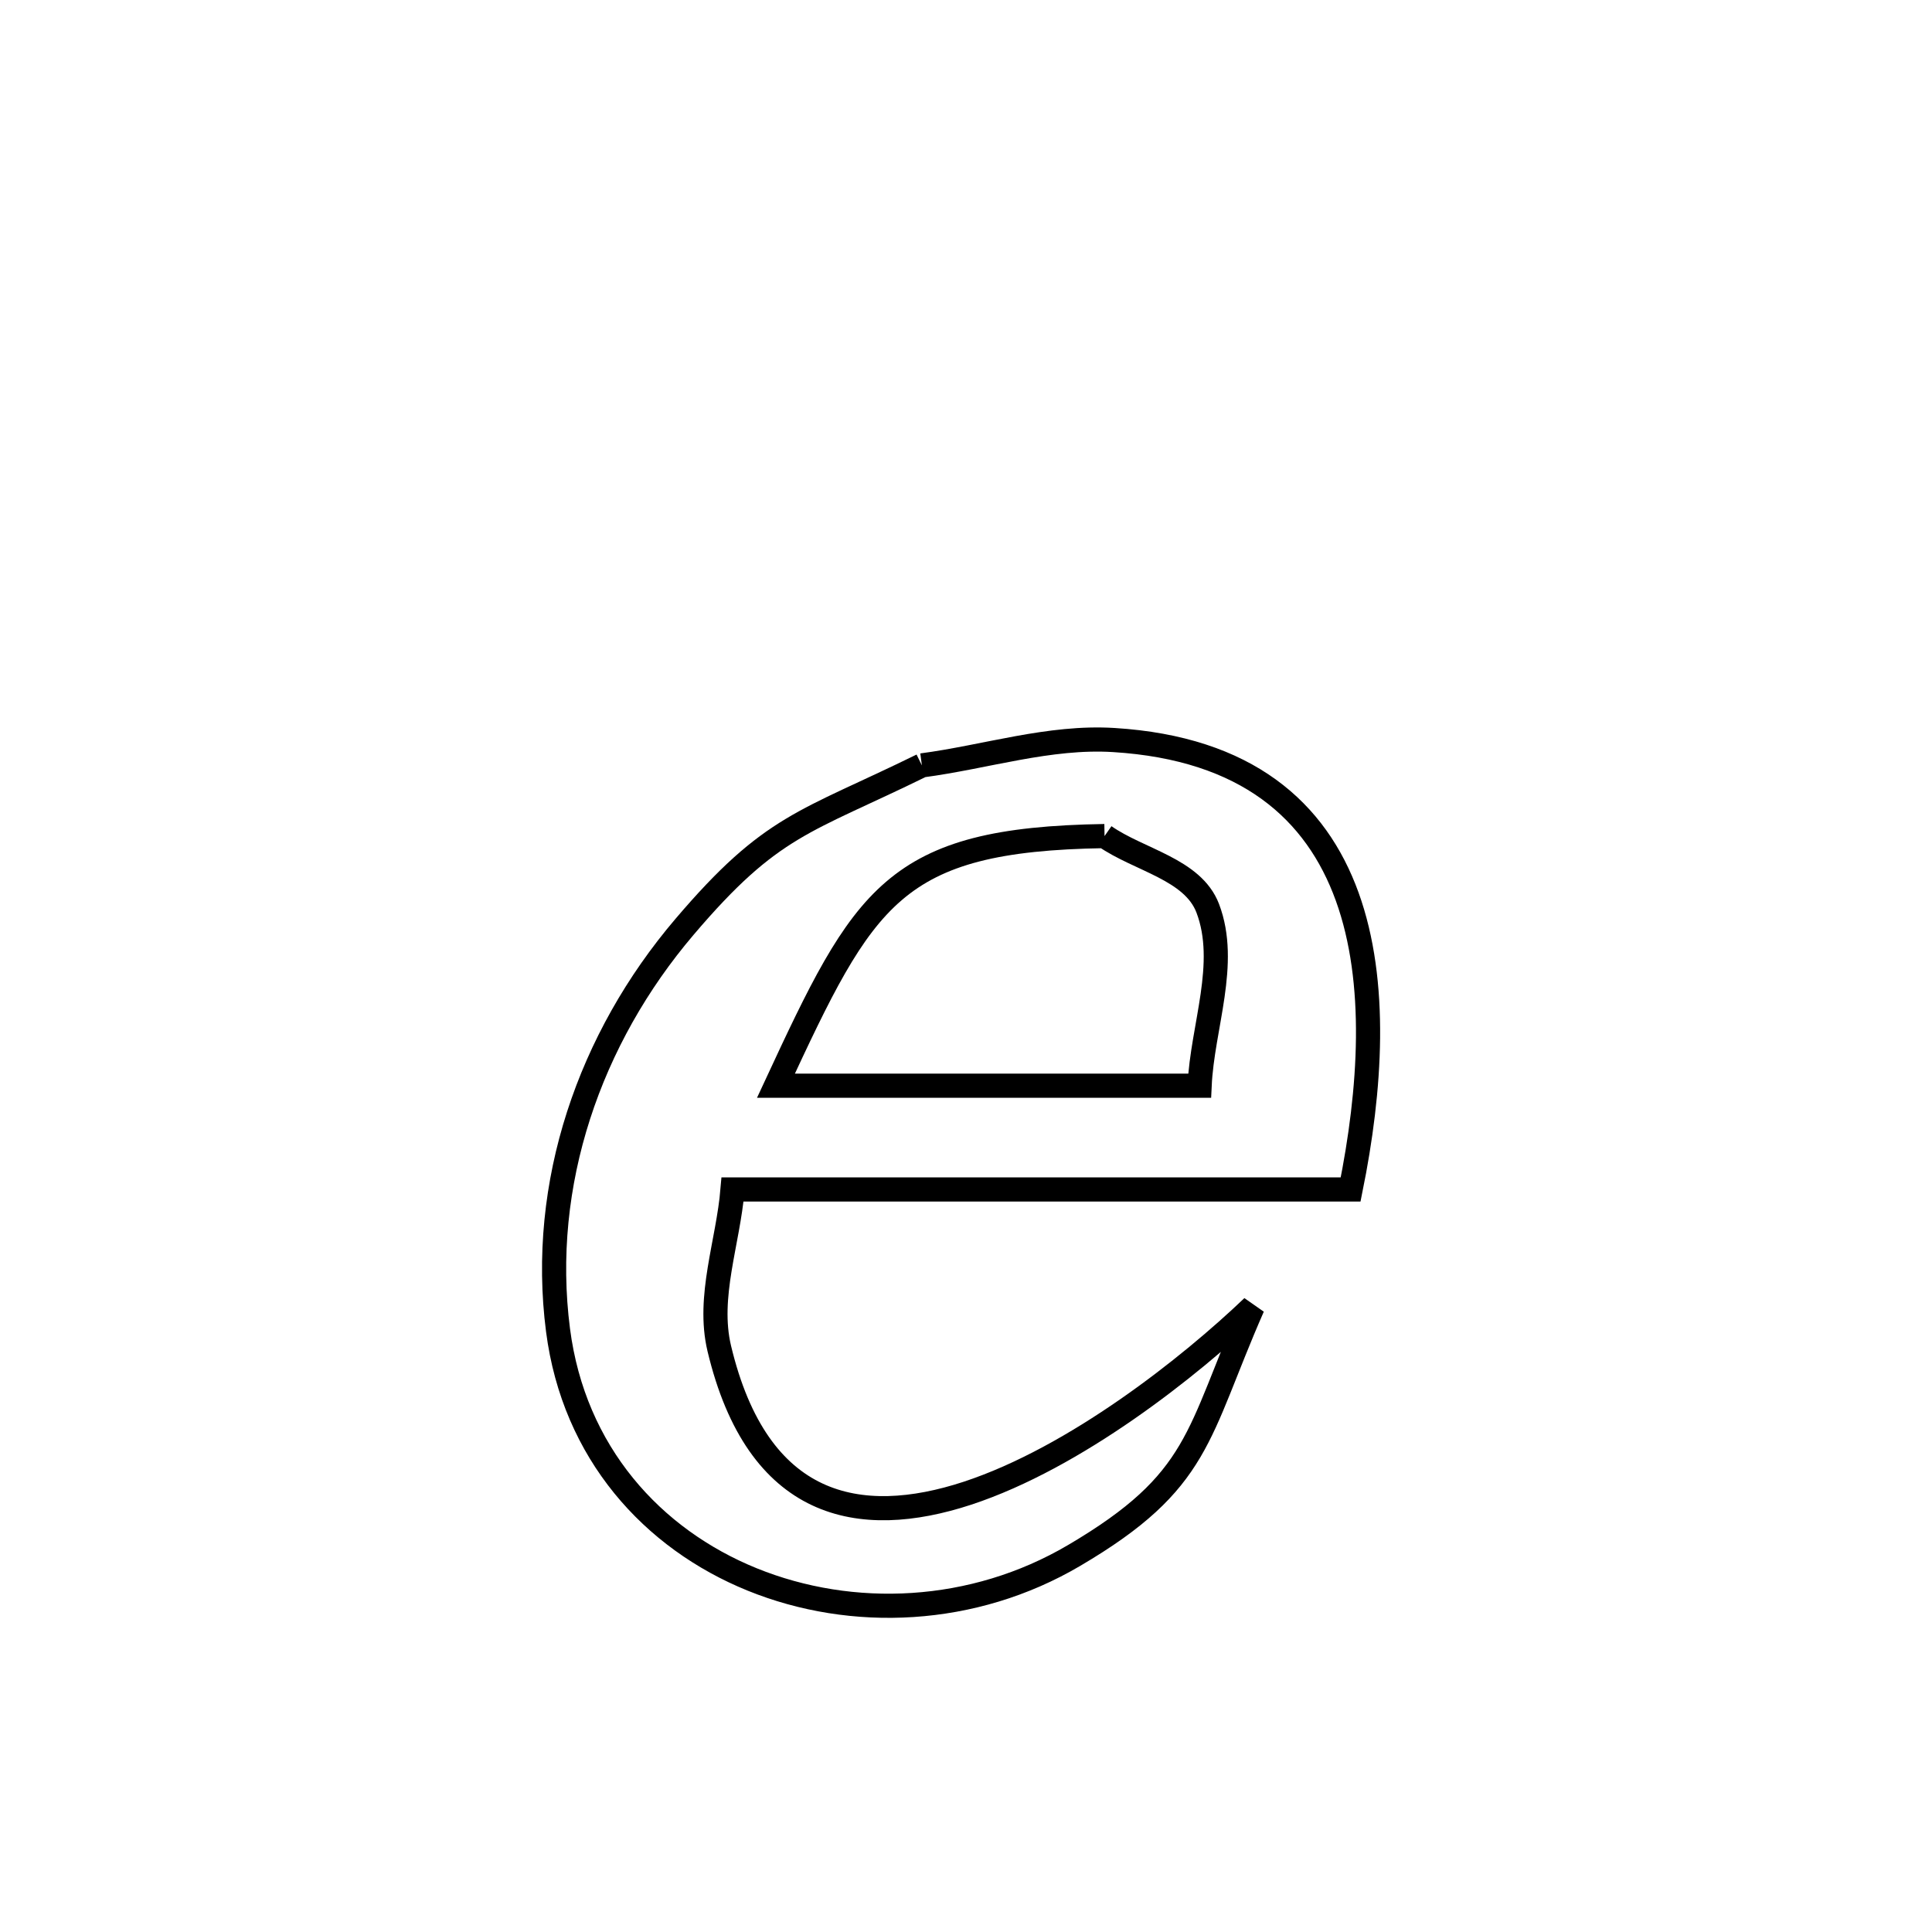 <svg xmlns="http://www.w3.org/2000/svg" viewBox="0.0 0.0 24.0 24.0" height="200px" width="200px"><path fill="none" stroke="black" stroke-width=".3" stroke-opacity="1.0"  filling="0" d="M11.452 9.508 L11.452 9.508 C12.247 9.403 13.036 9.143 13.836 9.193 C17.145 9.398 17.277 12.312 16.778 14.776 L16.778 14.776 C15.498 14.776 14.218 14.776 12.939 14.776 C11.659 14.776 10.379 14.776 9.1 14.776 L9.1 14.776 C9.045 15.434 8.782 16.108 8.935 16.751 C9.411 18.746 10.676 18.99 12.019 18.549 C13.361 18.107 14.78 16.981 15.562 16.234 L15.562 16.234 C14.863 17.826 14.918 18.396 13.344 19.322 C12.089 20.062 10.585 20.124 9.345 19.621 C8.105 19.118 7.129 18.048 6.932 16.524 C6.697 14.704 7.324 12.898 8.503 11.514 C9.587 10.239 9.995 10.223 11.452 9.508 L11.452 9.508"></path>
<path fill="none" stroke="black" stroke-width=".3" stroke-opacity="1.0"  filling="0" d="M13.721 10.386 L13.721 10.386 C14.148 10.685 14.817 10.796 15.003 11.283 C15.264 11.97 14.936 12.752 14.902 13.487 L14.902 13.487 C13.148 13.487 11.393 13.487 9.639 13.487 L9.639 13.487 C10.735 11.129 11.091 10.427 13.721 10.386 L13.721 10.386"></path></svg>